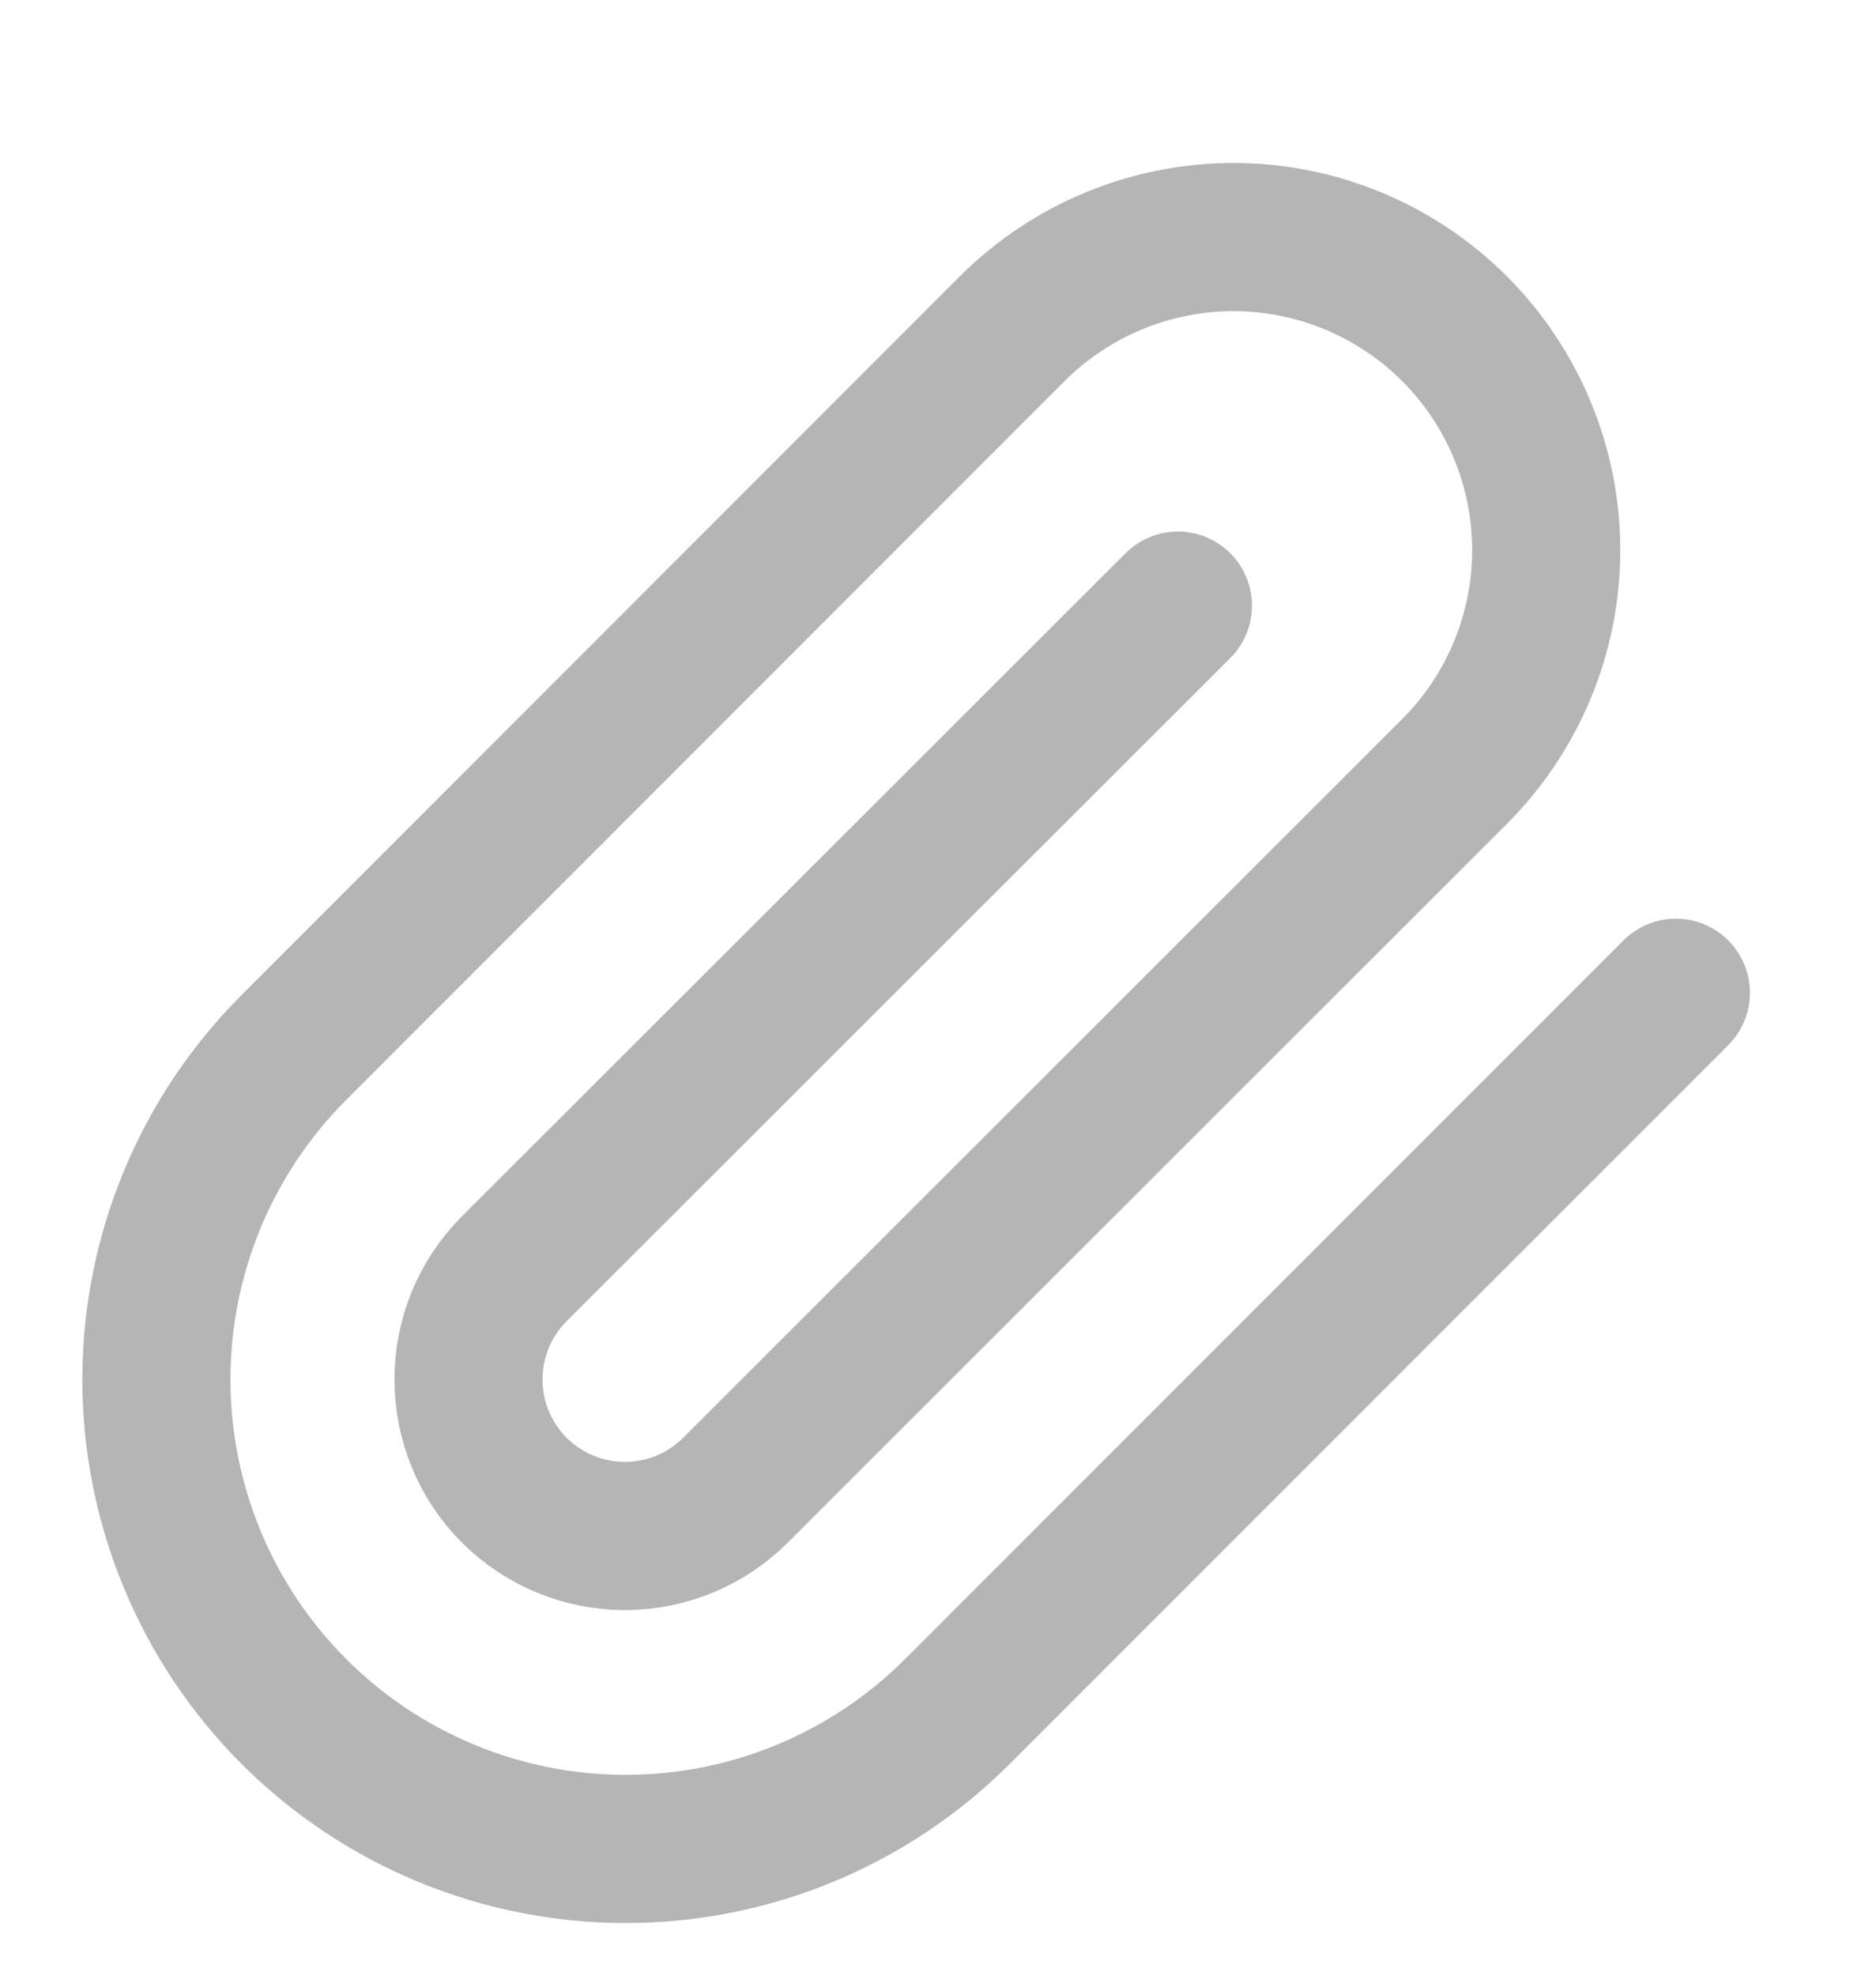 <svg xmlns="http://www.w3.org/2000/svg" width="19" height="20" fill="none" viewBox="0 0 19 20"><g id="paperclip" clip-path="url(#clip0_1079_5453)"><path id="Vector" stroke="#B5B5B5" stroke-linecap="round" stroke-linejoin="round" stroke-width="1.5" d="M16.973 10.05L9.697 17.325C8.806 18.216 7.597 18.717 6.337 18.717C5.076 18.717 3.867 18.216 2.976 17.325C2.085 16.434 1.584 15.225 1.584 13.964C1.584 12.704 2.085 11.495 2.976 10.604L10.251 3.328C10.846 2.734 11.652 2.4 12.492 2.4C13.332 2.4 14.138 2.734 14.732 3.328C15.326 3.923 15.66 4.729 15.66 5.569C15.66 6.409 15.326 7.215 14.732 7.809L7.449 15.085C7.152 15.382 6.749 15.549 6.329 15.549C5.909 15.549 5.506 15.382 5.208 15.085C4.911 14.788 4.745 14.385 4.745 13.964C4.745 13.544 4.911 13.141 5.208 12.844L11.93 6.131"/></g><defs><clipPath id="clip0_1079_5453"><rect width="19" height="19" fill="#fff" transform="translate(0 0.5)"/></clipPath></defs></svg>